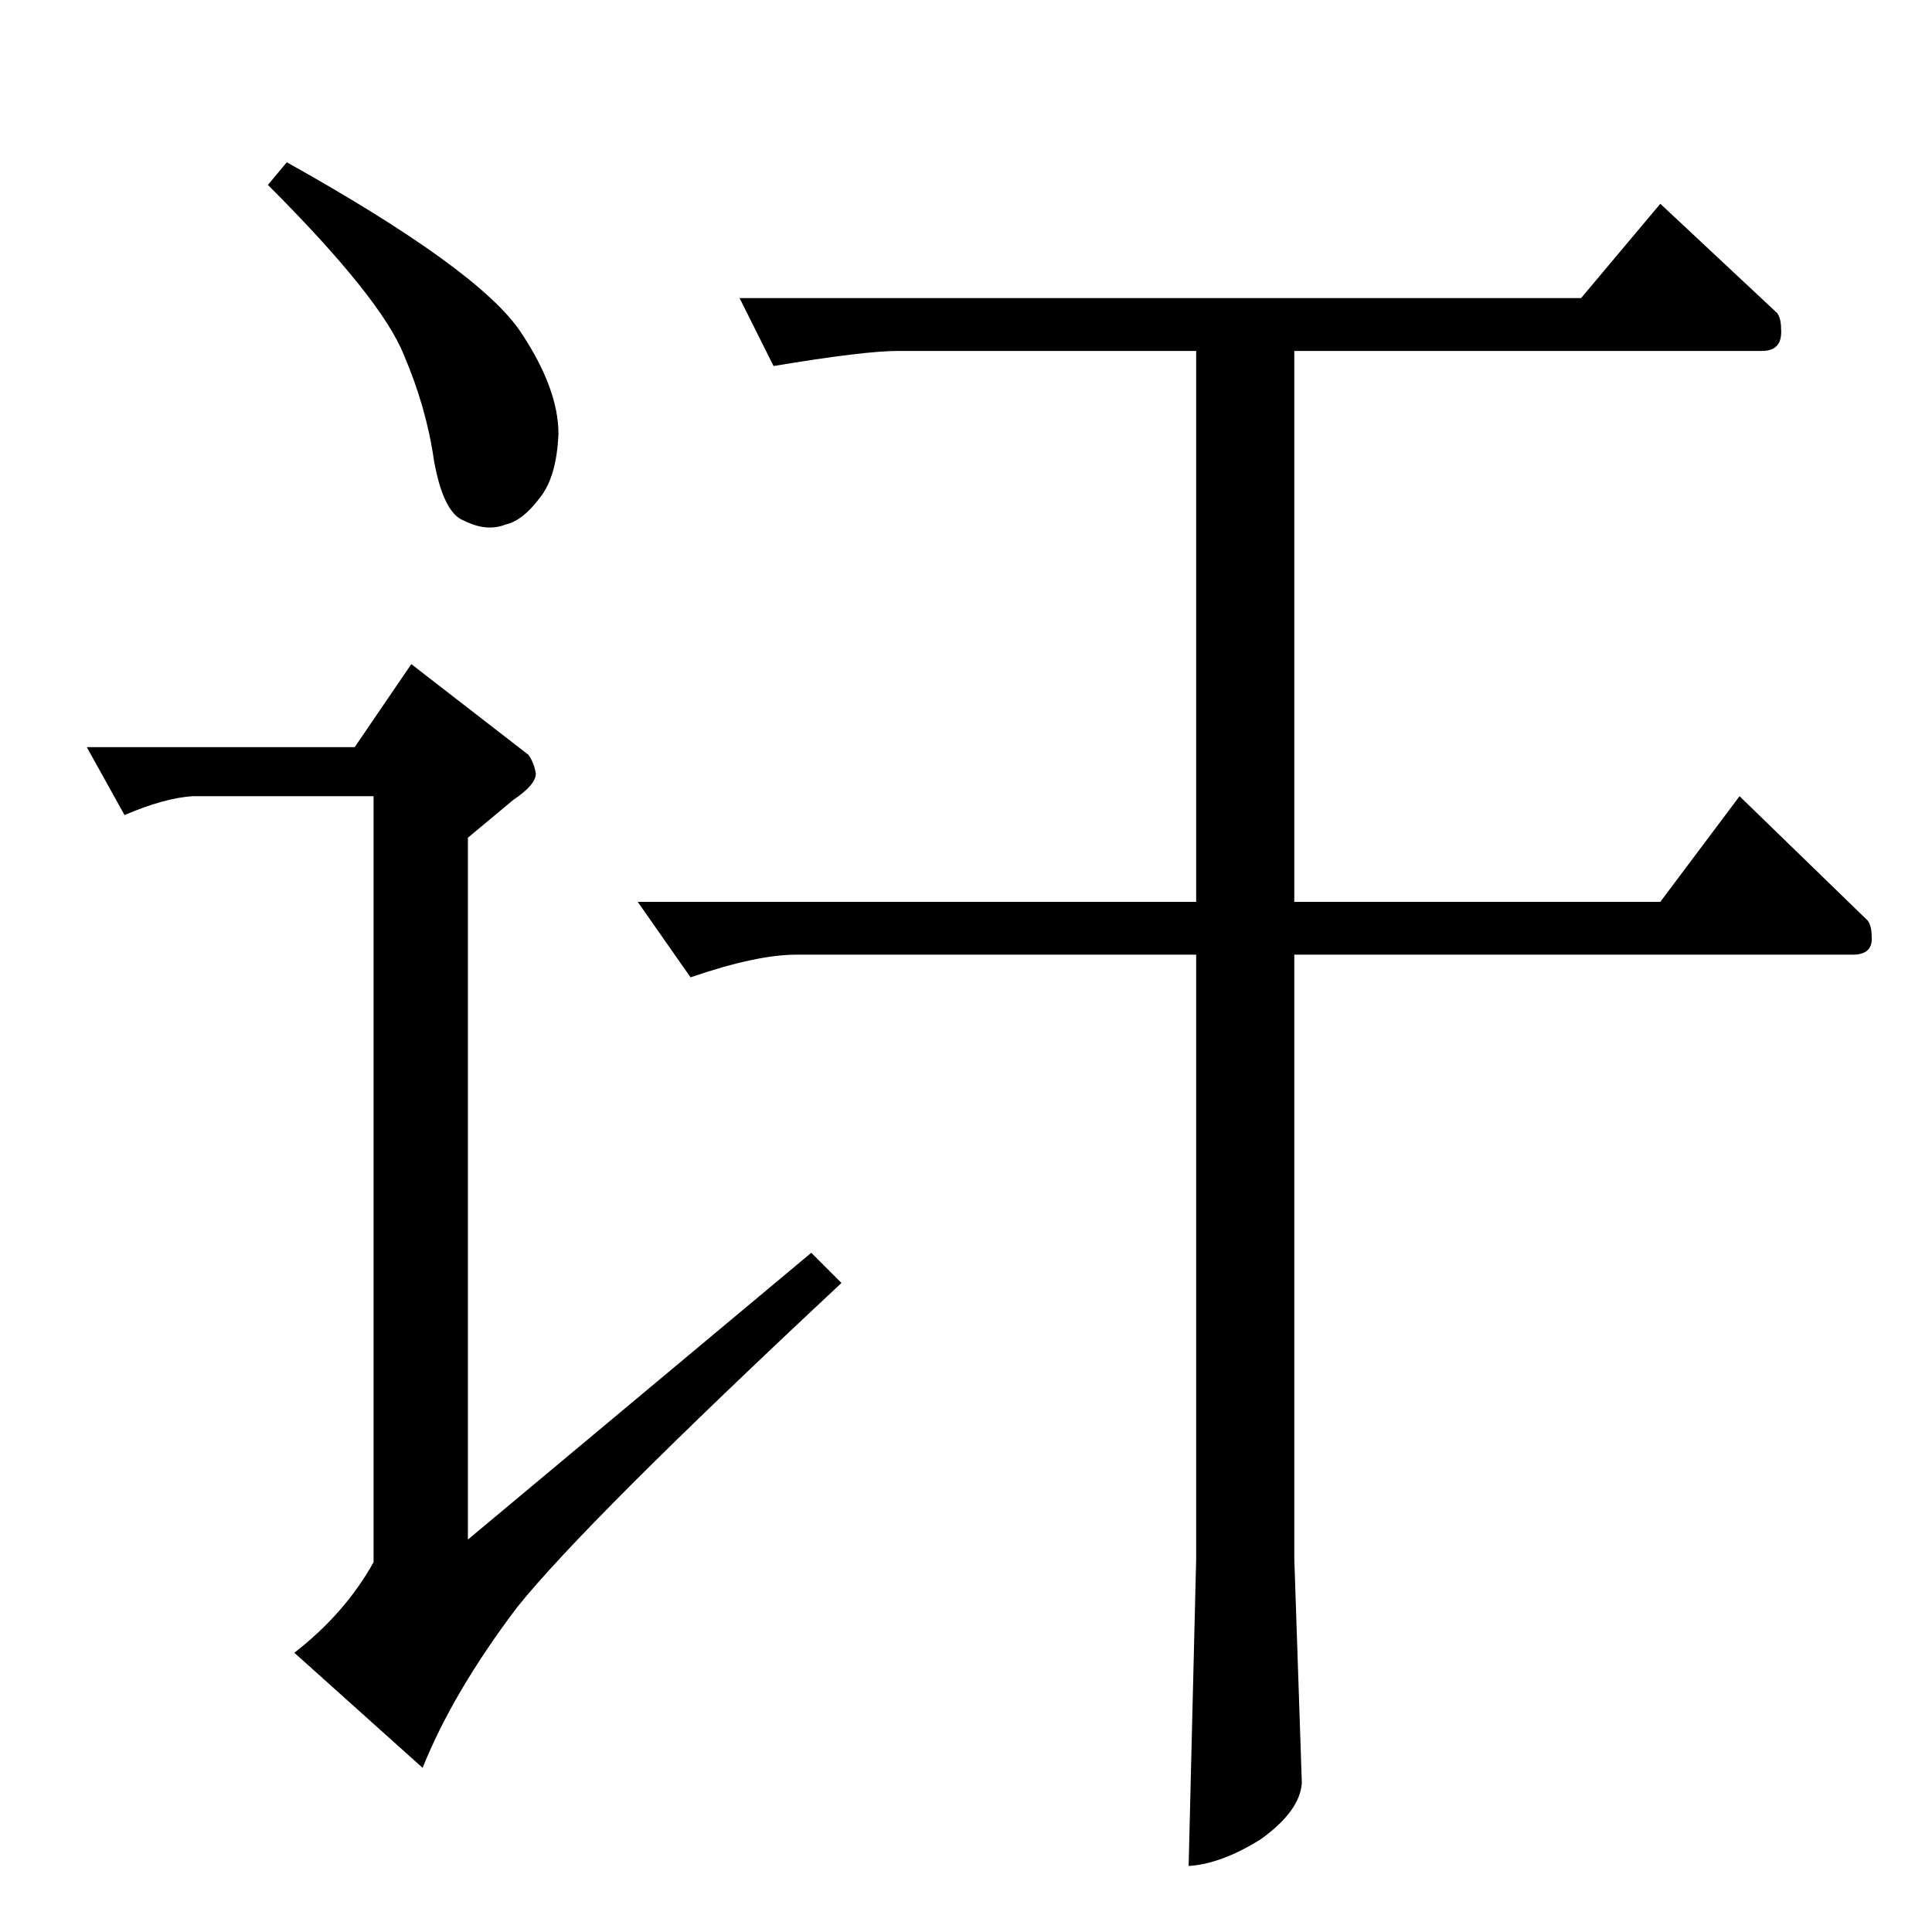 <?xml version="1.0" standalone="no"?>
<!DOCTYPE svg PUBLIC "-//W3C//DTD SVG 1.1//EN" "http://www.w3.org/Graphics/SVG/1.1/DTD/svg11.dtd" >
<svg xmlns="http://www.w3.org/2000/svg" xmlns:xlink="http://www.w3.org/1999/xlink" version="1.1" viewBox="0 -205 1024 1024">
  <g transform="matrix(1 0 0 -1 0 819)">
   <path fill="currentColor"
d="M392 866h446l42 50l62 -58q2 -3 2 -8q1 -12 -10 -12h-248v-292h194l42 56l68 -66q2 -3 2 -8q1 -10 -10 -10h-296v-320l4 -119q-1 -15 -22 -30q-21 -13 -38 -14l4 163v320h-212q-21 0 -56 -12l-28 40h296v292h-158q-18 0 -66 -8l-18 36v0v0zM152 938q102 -57 124 -90
q20 -30 20 -54q-1 -23 -10 -34q-9 -12 -18 -14q-10 -4 -22 2q-11 4 -16 32q-4 28 -16 56q-12 30 -72 90l10 12v0v0zM218 672l62 -48q3 -4 4 -10q0 -6 -12 -14l-24 -20v-372l182 152l16 -16q-136 -127 -172 -172q-34 -45 -50 -85l-68 61q27 21 42 48v406h-96q-15 -1 -36 -10
l-20 36h142l30 44v0v0z" />
  </g>

</svg>
